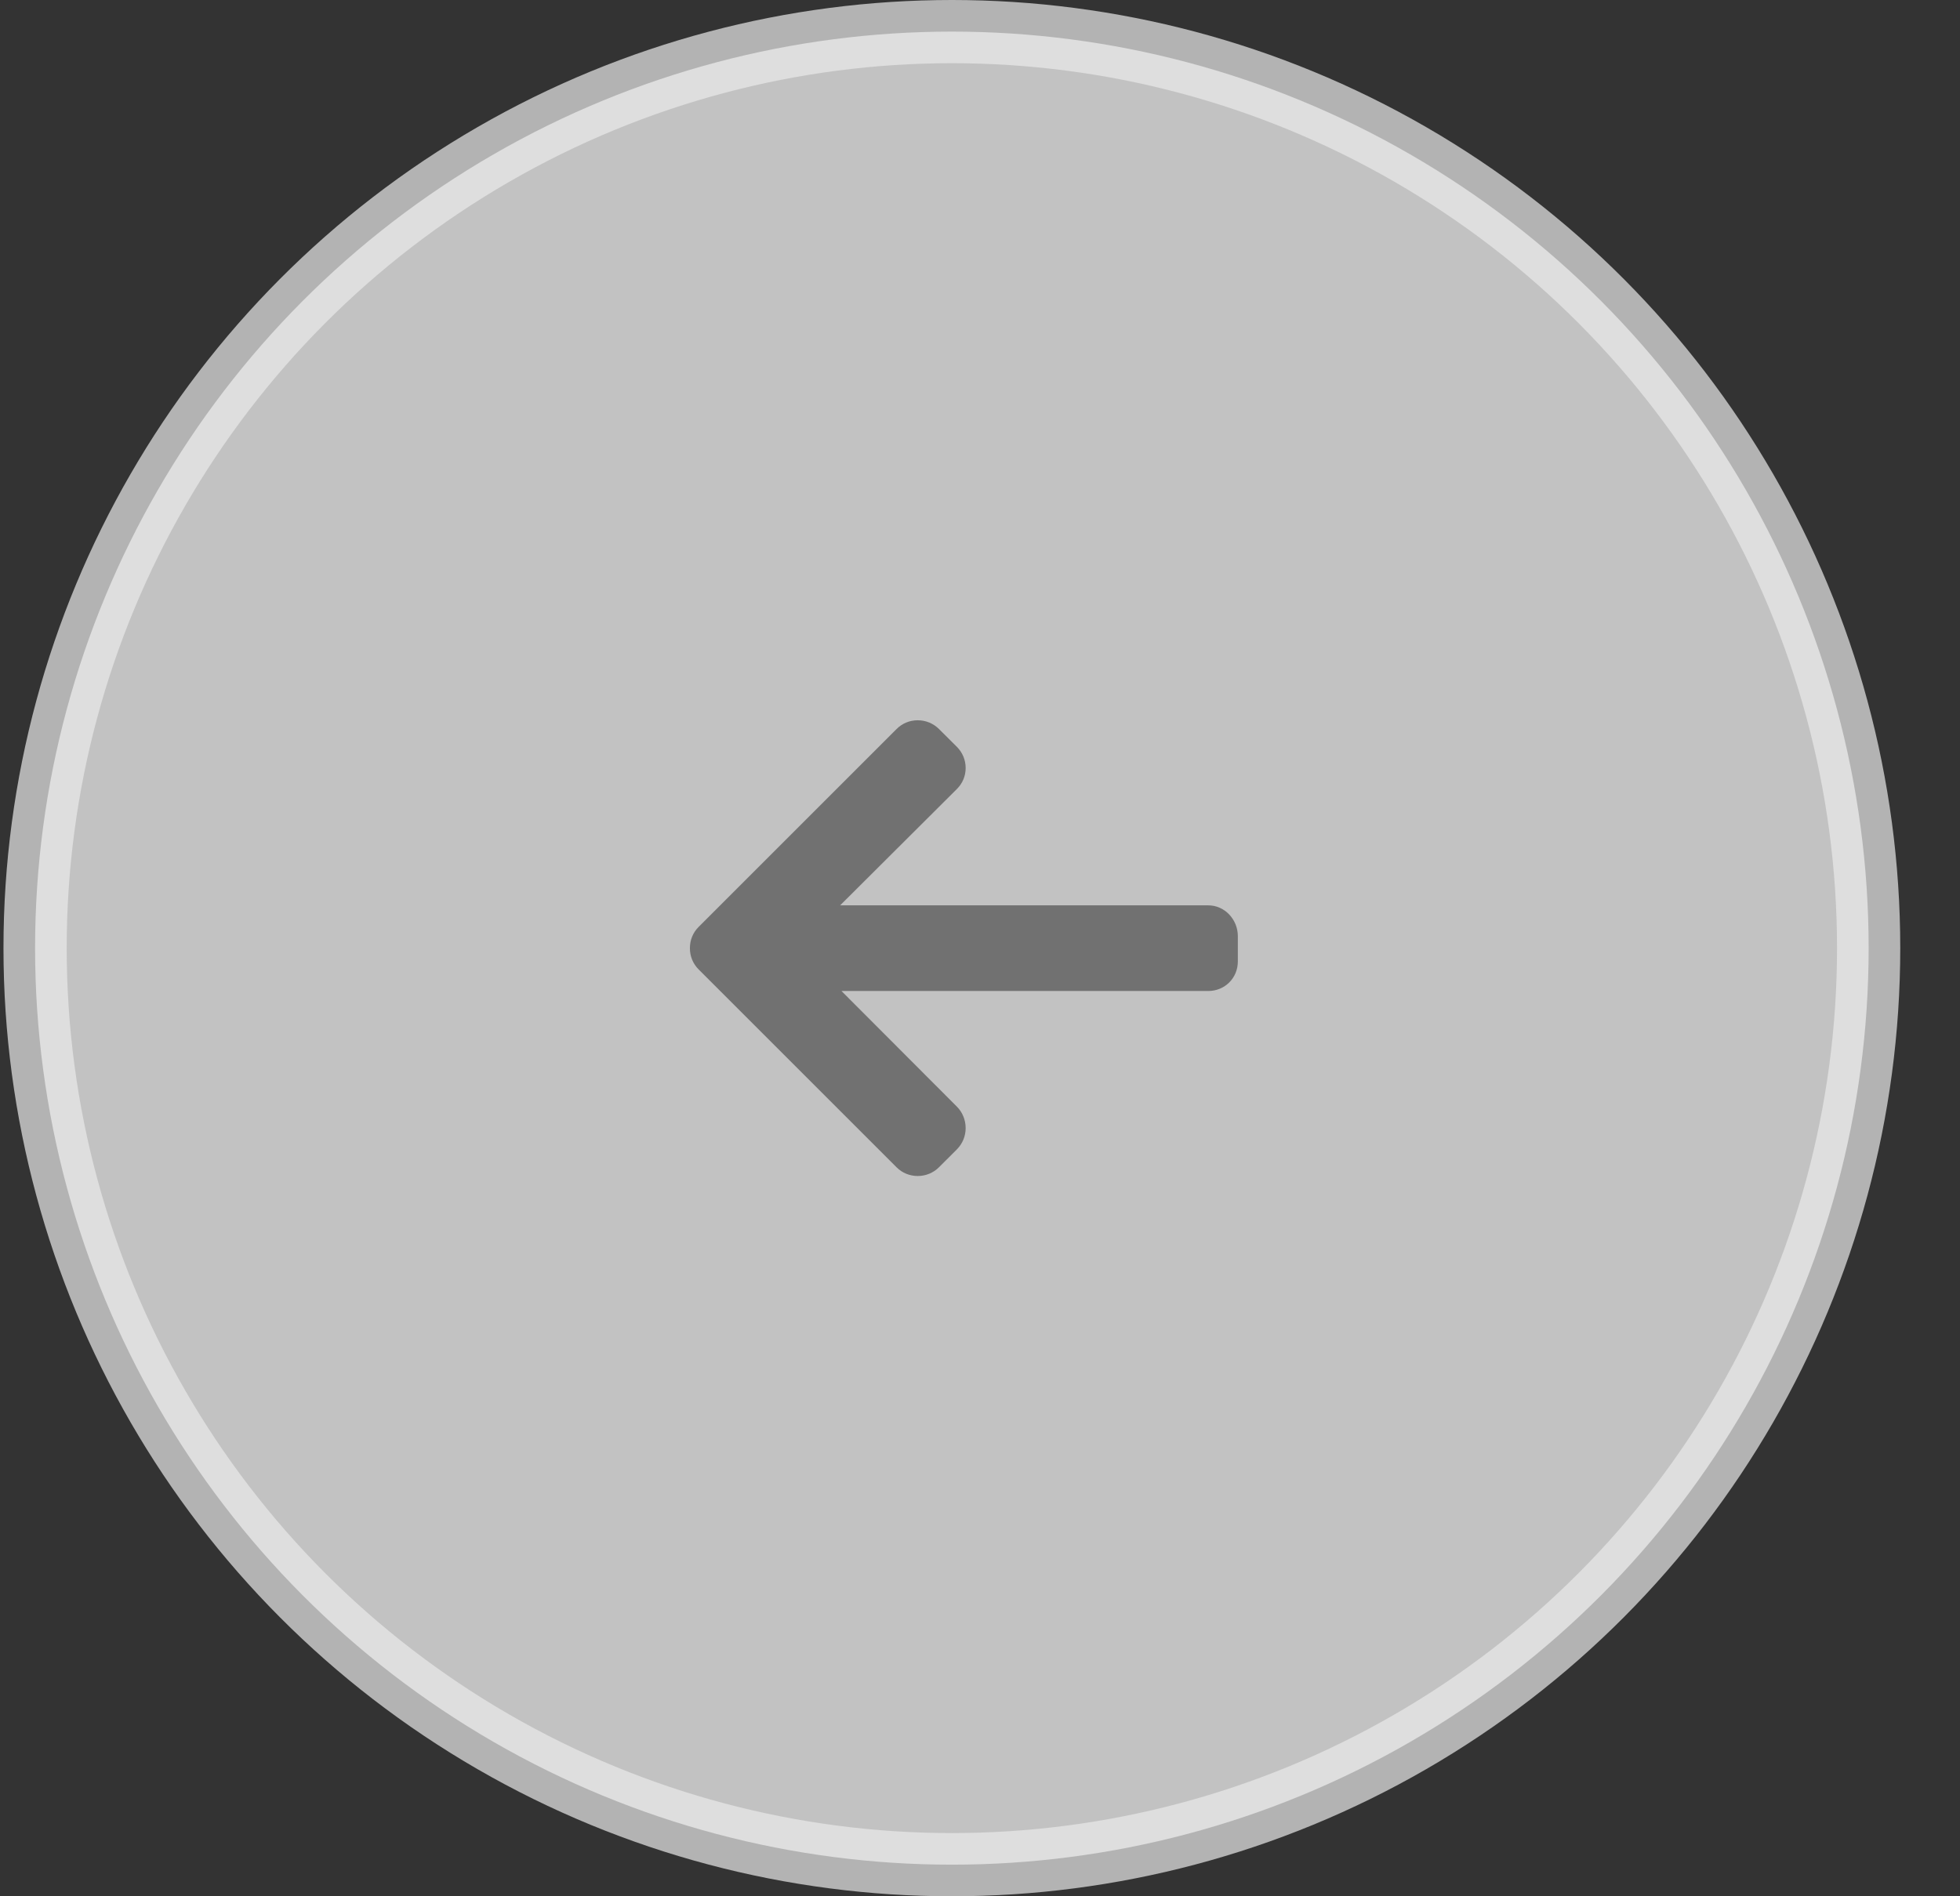 <svg width="31" height="30" viewBox="0 0 31 30" fill="none" xmlns="http://www.w3.org/2000/svg">
    <rect x="0" y="0" width="31" height="30" fill="#333333" stroke="none"/>
    <circle opacity="0.7" cx="15.055" cy="15" r="14.5" fill="white" stroke="#EAEAEA"/>
    <g clip-path="url(#clip0)">
        <path d="M11.05 15.337L14.18 18.467C14.269 18.556 14.388 18.605 14.515 18.605C14.642 18.605 14.761 18.556 14.851 18.467L15.135 18.183C15.224 18.093 15.273 17.974 15.273 17.847C15.273 17.72 15.224 17.597 15.135 17.508L13.309 15.678H19.11C19.372 15.678 19.578 15.473 19.578 15.211V14.81C19.578 14.548 19.372 14.323 19.11 14.323H13.288L15.135 12.482C15.224 12.393 15.273 12.277 15.273 12.15C15.273 12.023 15.224 11.906 15.135 11.816L14.851 11.533C14.761 11.444 14.642 11.395 14.515 11.395C14.388 11.395 14.269 11.444 14.18 11.534L11.05 14.664C10.96 14.753 10.911 14.873 10.912 15C10.911 15.128 10.96 15.247 11.05 15.337Z" fill="#717171"/>
    </g>
    <defs>
        <clipPath id="clip0">
            <rect width="8.667" height="8.667" fill="white" transform="translate(19.578 19.333) rotate(180)"/>
        </clipPath>
    </defs>
</svg>
